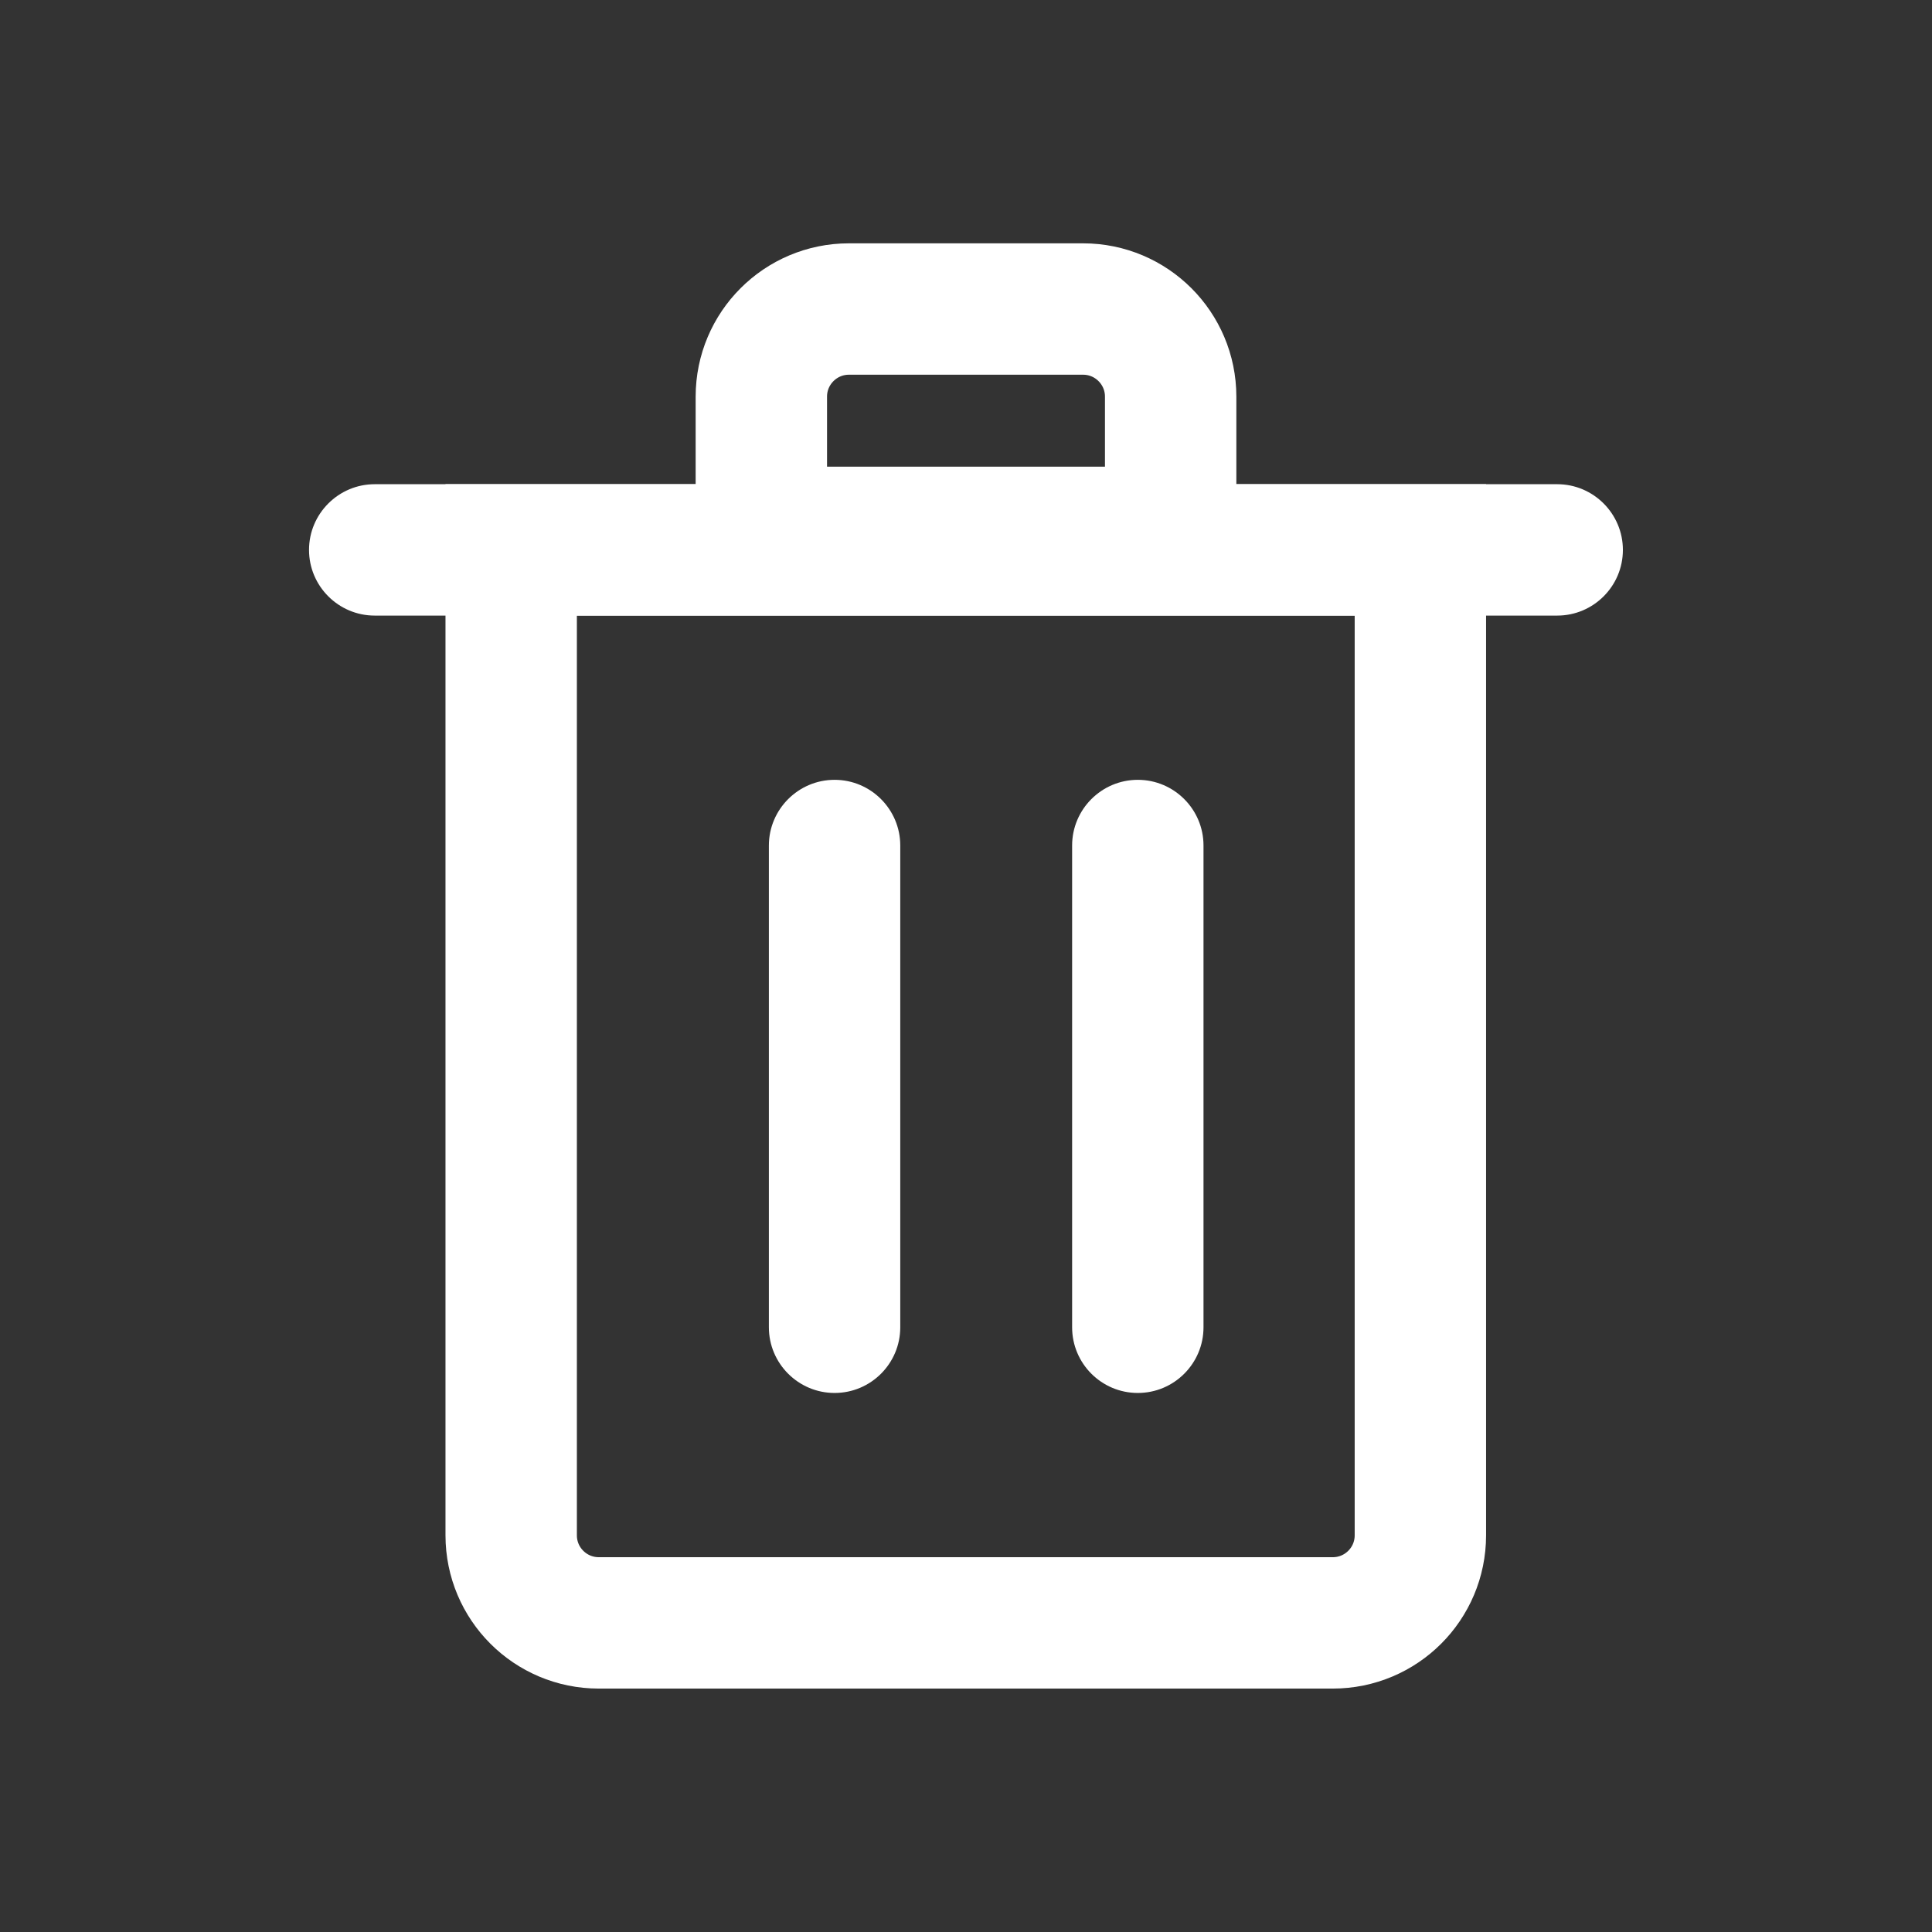 <?xml version="1.0" encoding="utf-8"?>
<svg version="1.1" xmlns="http://www.w3.org/2000/svg" xmlns:xlink="http://www.w3.org/1999/xlink" height="22.057" width="22.057">
  <rect width="100%" height="100%" fill="#333333" stroke="none"/>
  <defs>
    <path id="path-0" opacity="1" fill-rule="evenodd" d="M5.836,6.278 L5.836,17.528 C5.836,18.081 6.284,18.528 6.836,18.528 L15.216,18.528 C15.768,18.528 16.216,18.081 16.216,17.528 L16.216,6.278 L5.836,6.278Z"/>
    <path id="path-1" opacity="1" fill-rule="evenodd" d="M9.528,8.903 C9.942,8.903 10.278,9.24 10.278,9.653 L10.278,15.153 C10.278,15.567 9.942,15.903 9.528,15.903 C9.115,15.903 8.778,15.567 8.778,15.153 L8.778,9.653 C8.778,9.24 9.115,8.903 9.528,8.903 L9.528,8.903Z"/>
    <path id="path-2" opacity="1" fill-rule="evenodd" d="M12.99,8.903 C13.404,8.903 13.74,9.24 13.74,9.653 L13.74,15.153 C13.74,15.567 13.404,15.903 12.99,15.903 C12.576,15.903 12.24,15.567 12.24,15.153 L12.24,9.653 C12.24,9.24 12.576,8.903 12.99,8.903 L12.99,8.903Z"/>
    <path id="path-3" opacity="1" fill-rule="evenodd" d="M9.692,3.528 C9.14,3.528 8.692,3.976 8.692,4.528 L8.692,6.078 L13.365,6.078 L13.365,4.528 C13.365,3.976 12.917,3.528 12.365,3.528 L9.692,3.528Z"/>
    <path id="path-4" opacity="1" fill-rule="evenodd" d="M4.278,5.528 L17.778,5.528 C18.192,5.528 18.528,5.865 18.528,6.278 C18.528,6.692 18.192,7.028 17.778,7.028 L4.278,7.028 C3.865,7.028 3.528,6.692 3.528,6.278 C3.528,5.865 3.865,5.528 4.278,5.528Z"/>
  </defs>
  <g opacity="1">
    <g opacity="1">
      <use xlink:href="#path-0" fill-opacity="0" stroke="rgb(255,255,255)" stroke-opacity="1" stroke-width="1.5" stroke-linecap="butt" stroke-linejoin="miter"/>
    </g>
    <g opacity="1">
      <g opacity="1">
        <use xlink:href="#path-1" fill="rgb(255,255,255)" fill-opacity="1"/>
      </g>
      <g opacity="1">
        <use xlink:href="#path-2" fill="rgb(255,255,255)" fill-opacity="1"/>
      </g>
    </g>
    <g opacity="1">
      <use xlink:href="#path-3" fill-opacity="0" stroke="rgb(255,255,255)" stroke-opacity="1" stroke-width="1.5" stroke-linecap="butt" stroke-linejoin="miter"/>
    </g>
    <g opacity="1">
      <use xlink:href="#path-4" fill="rgb(255,255,255)" fill-opacity="1"/>
    </g>
  </g>
</svg>